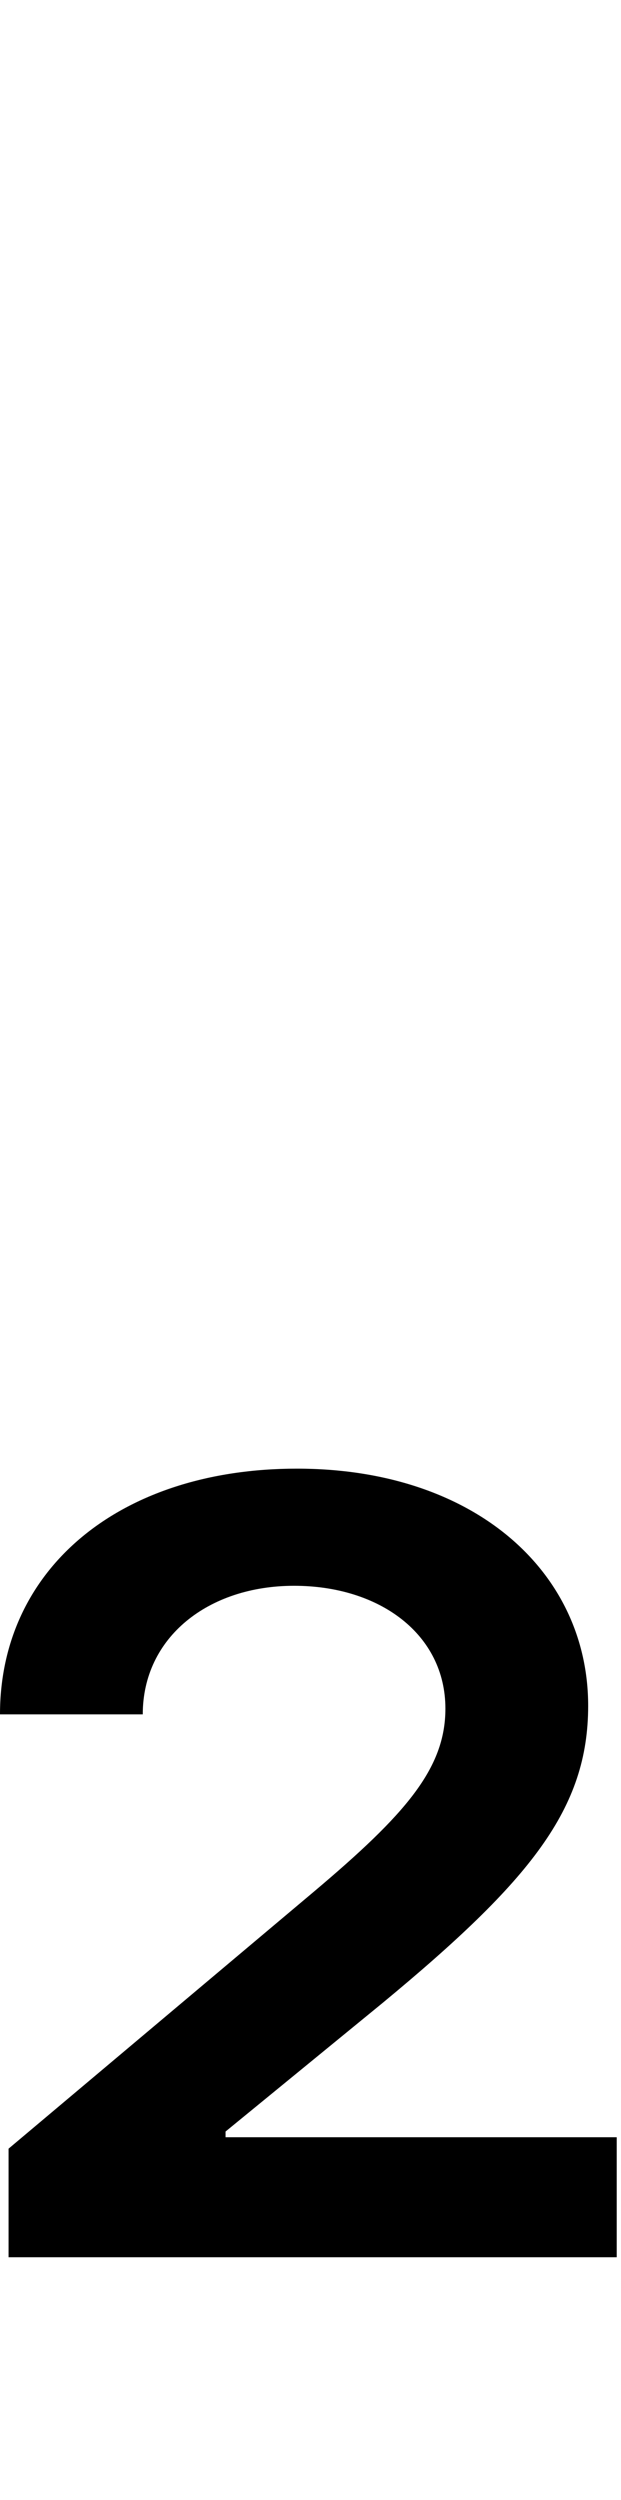 <svg id="svg-two.dnom" xmlns="http://www.w3.org/2000/svg" width="87" height="350"><path d="M128 344H980V176H432V168L652 -12C860 -184 940 -284 940 -428C940 -616 780 -760 532 -760C284 -760 116 -620 116 -416H316C316 -524 408 -596 528 -596C648 -596 740 -528 740 -424C740 -340 684 -276 556 -168L128 192Z" transform="translate(-11.6 281.6) scale(0.1)"/></svg>
